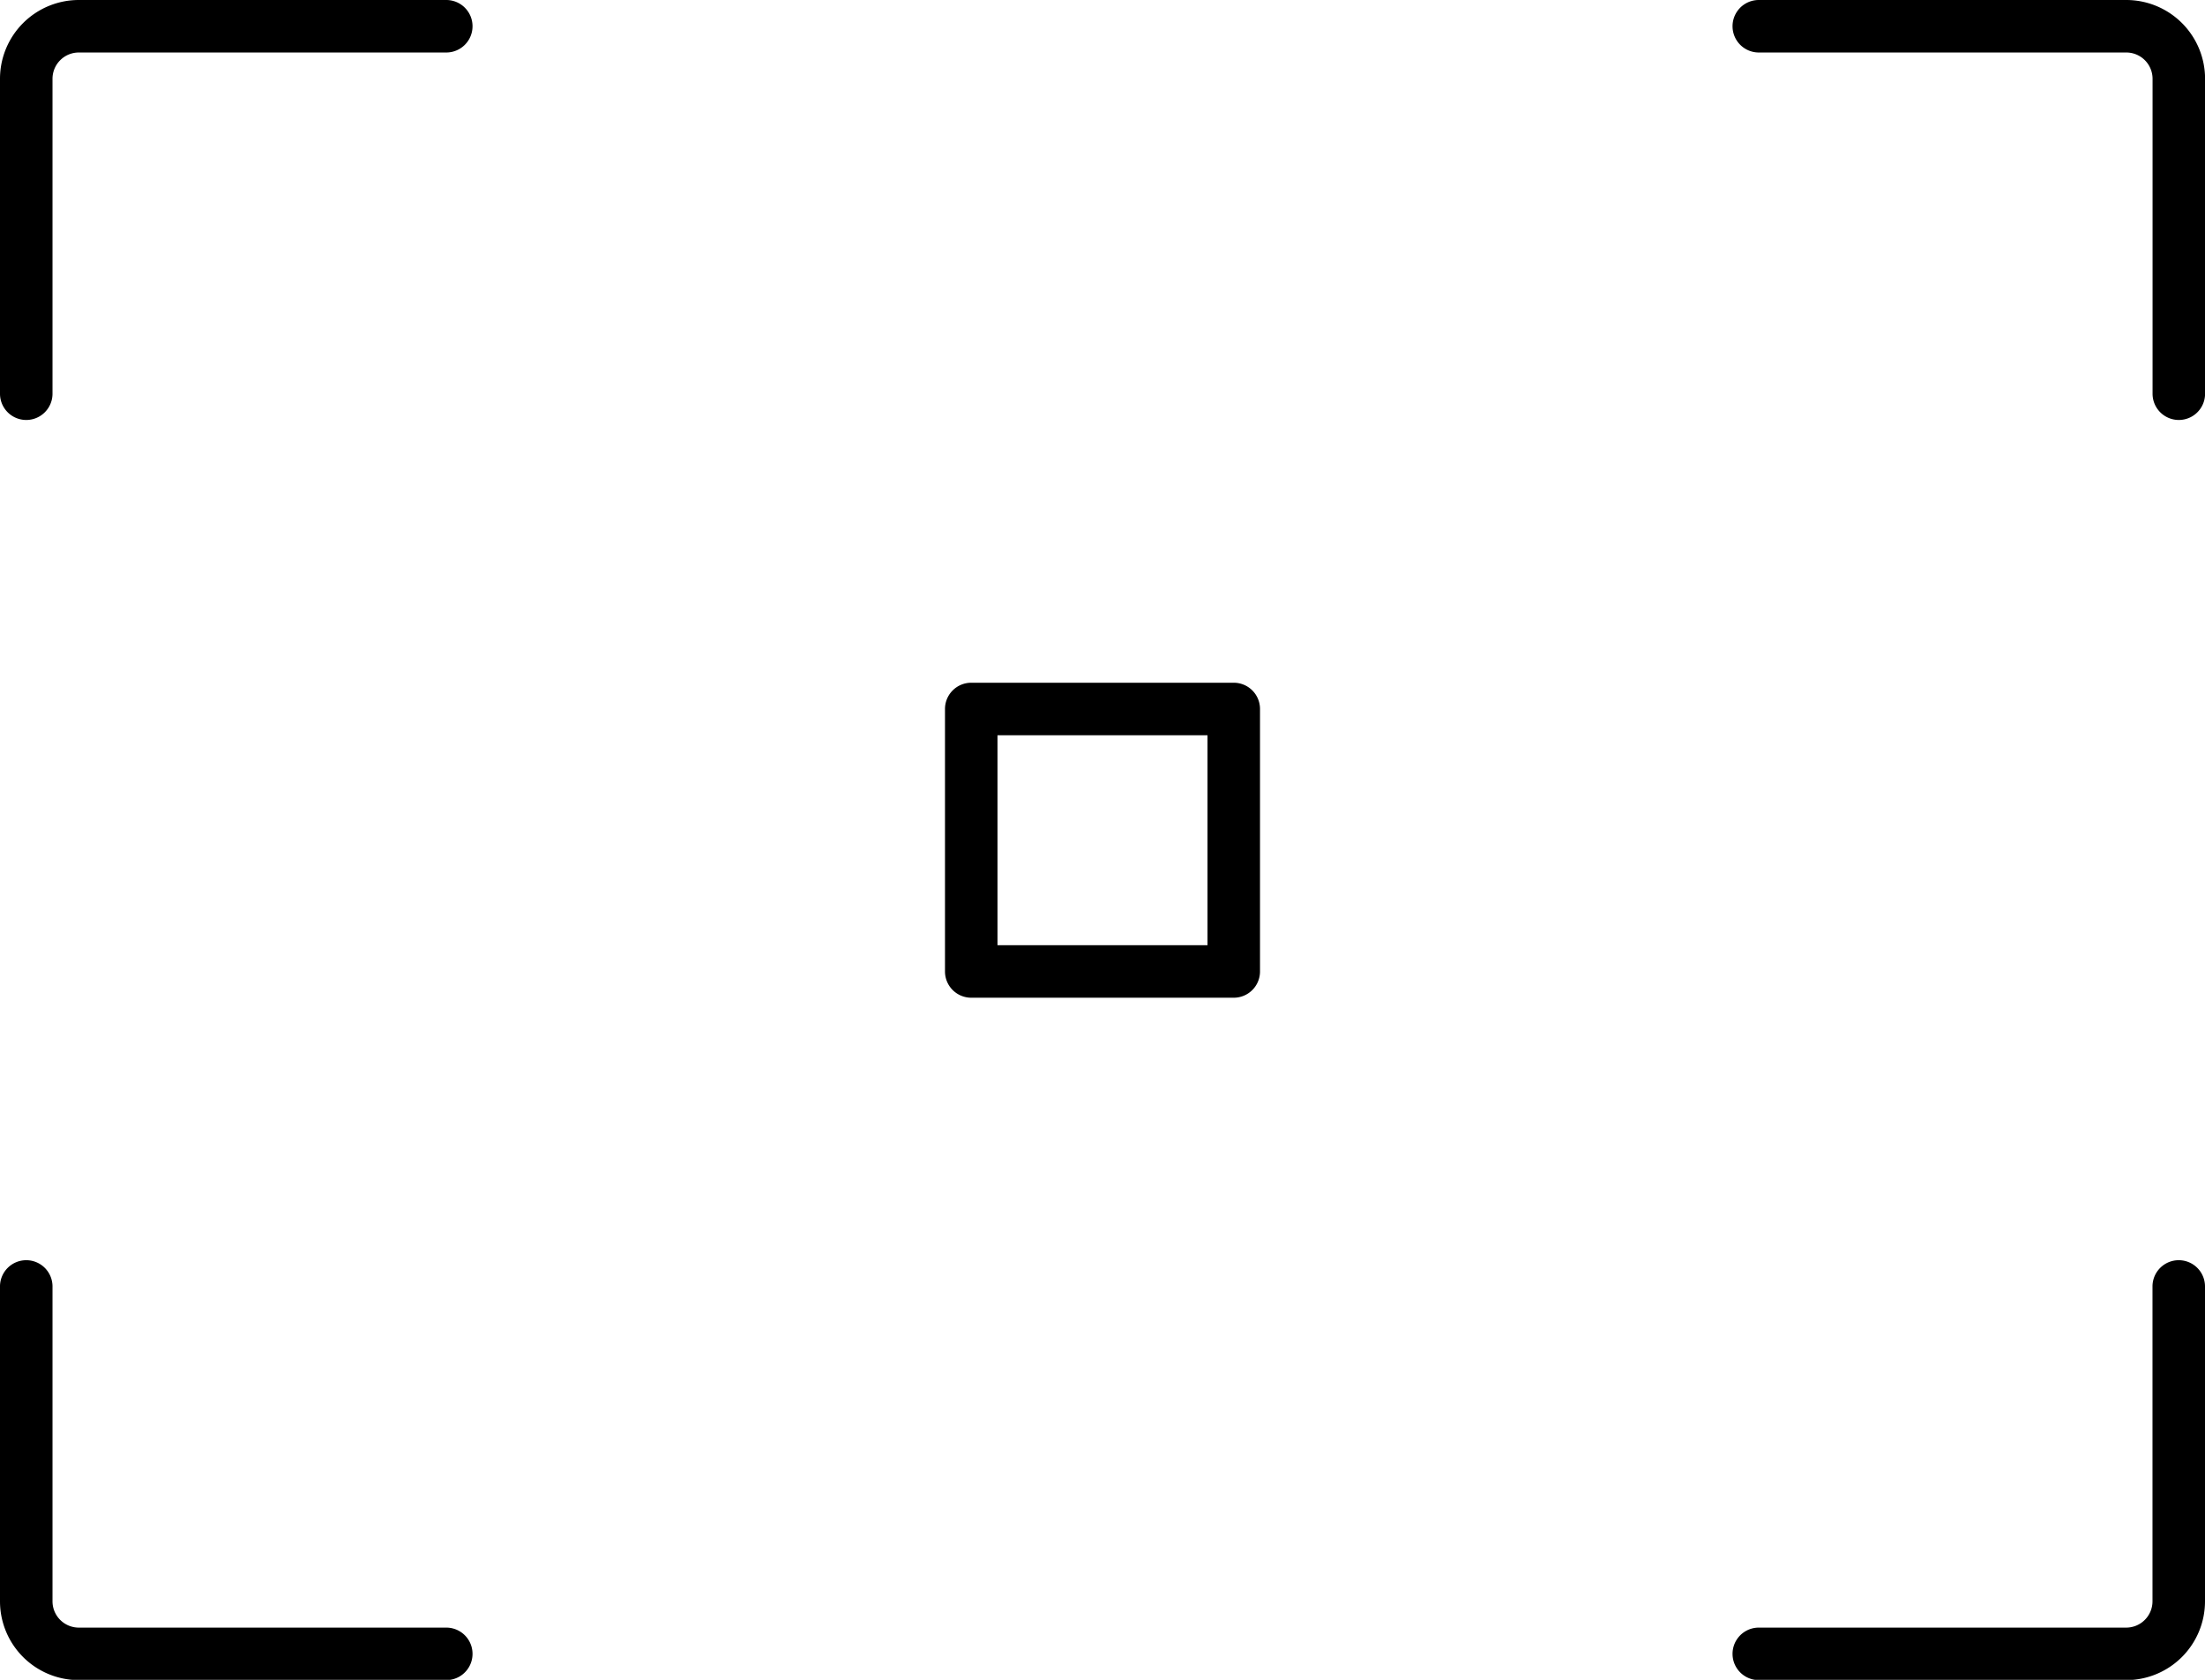 <svg xmlns="http://www.w3.org/2000/svg" width="31.666" height="24.127" viewBox="0 0 31.666 24.127">
  <path id="focus" d="M6.409,0H1.131A1.132,1.132,0,0,0,0,1.131V5.655a.377.377,0,1,0,.754,0V1.131A.378.378,0,0,1,1.131.754H6.409a.377.377,0,1,0,0-.754ZM30.535,0H25.258a.377.377,0,1,0,0,.754h5.278a.378.378,0,0,1,.377.377V5.655a.377.377,0,1,0,.754,0V1.131A1.132,1.132,0,0,0,30.535,0Zm.754,18.1a.377.377,0,0,0-.377.377V23a.378.378,0,0,1-.377.377H25.258a.377.377,0,1,0,0,.754h5.278A1.132,1.132,0,0,0,31.666,23V18.472A.377.377,0,0,0,31.289,18.1ZM.377,18.1A.377.377,0,0,0,0,18.472V23a1.132,1.132,0,0,0,1.131,1.131H6.409a.377.377,0,1,0,0-.754H1.131A.378.378,0,0,1,.754,23V18.472A.377.377,0,0,0,.377,18.1Zm17.341-3.77a.377.377,0,0,0,.377-.377v-3.77a.377.377,0,0,0-.377-.377h-3.77a.377.377,0,0,0-.377.377v3.77a.377.377,0,0,0,.377.377Zm-3.393-3.77h3.016v3.016H14.325Z"/>
</svg>
